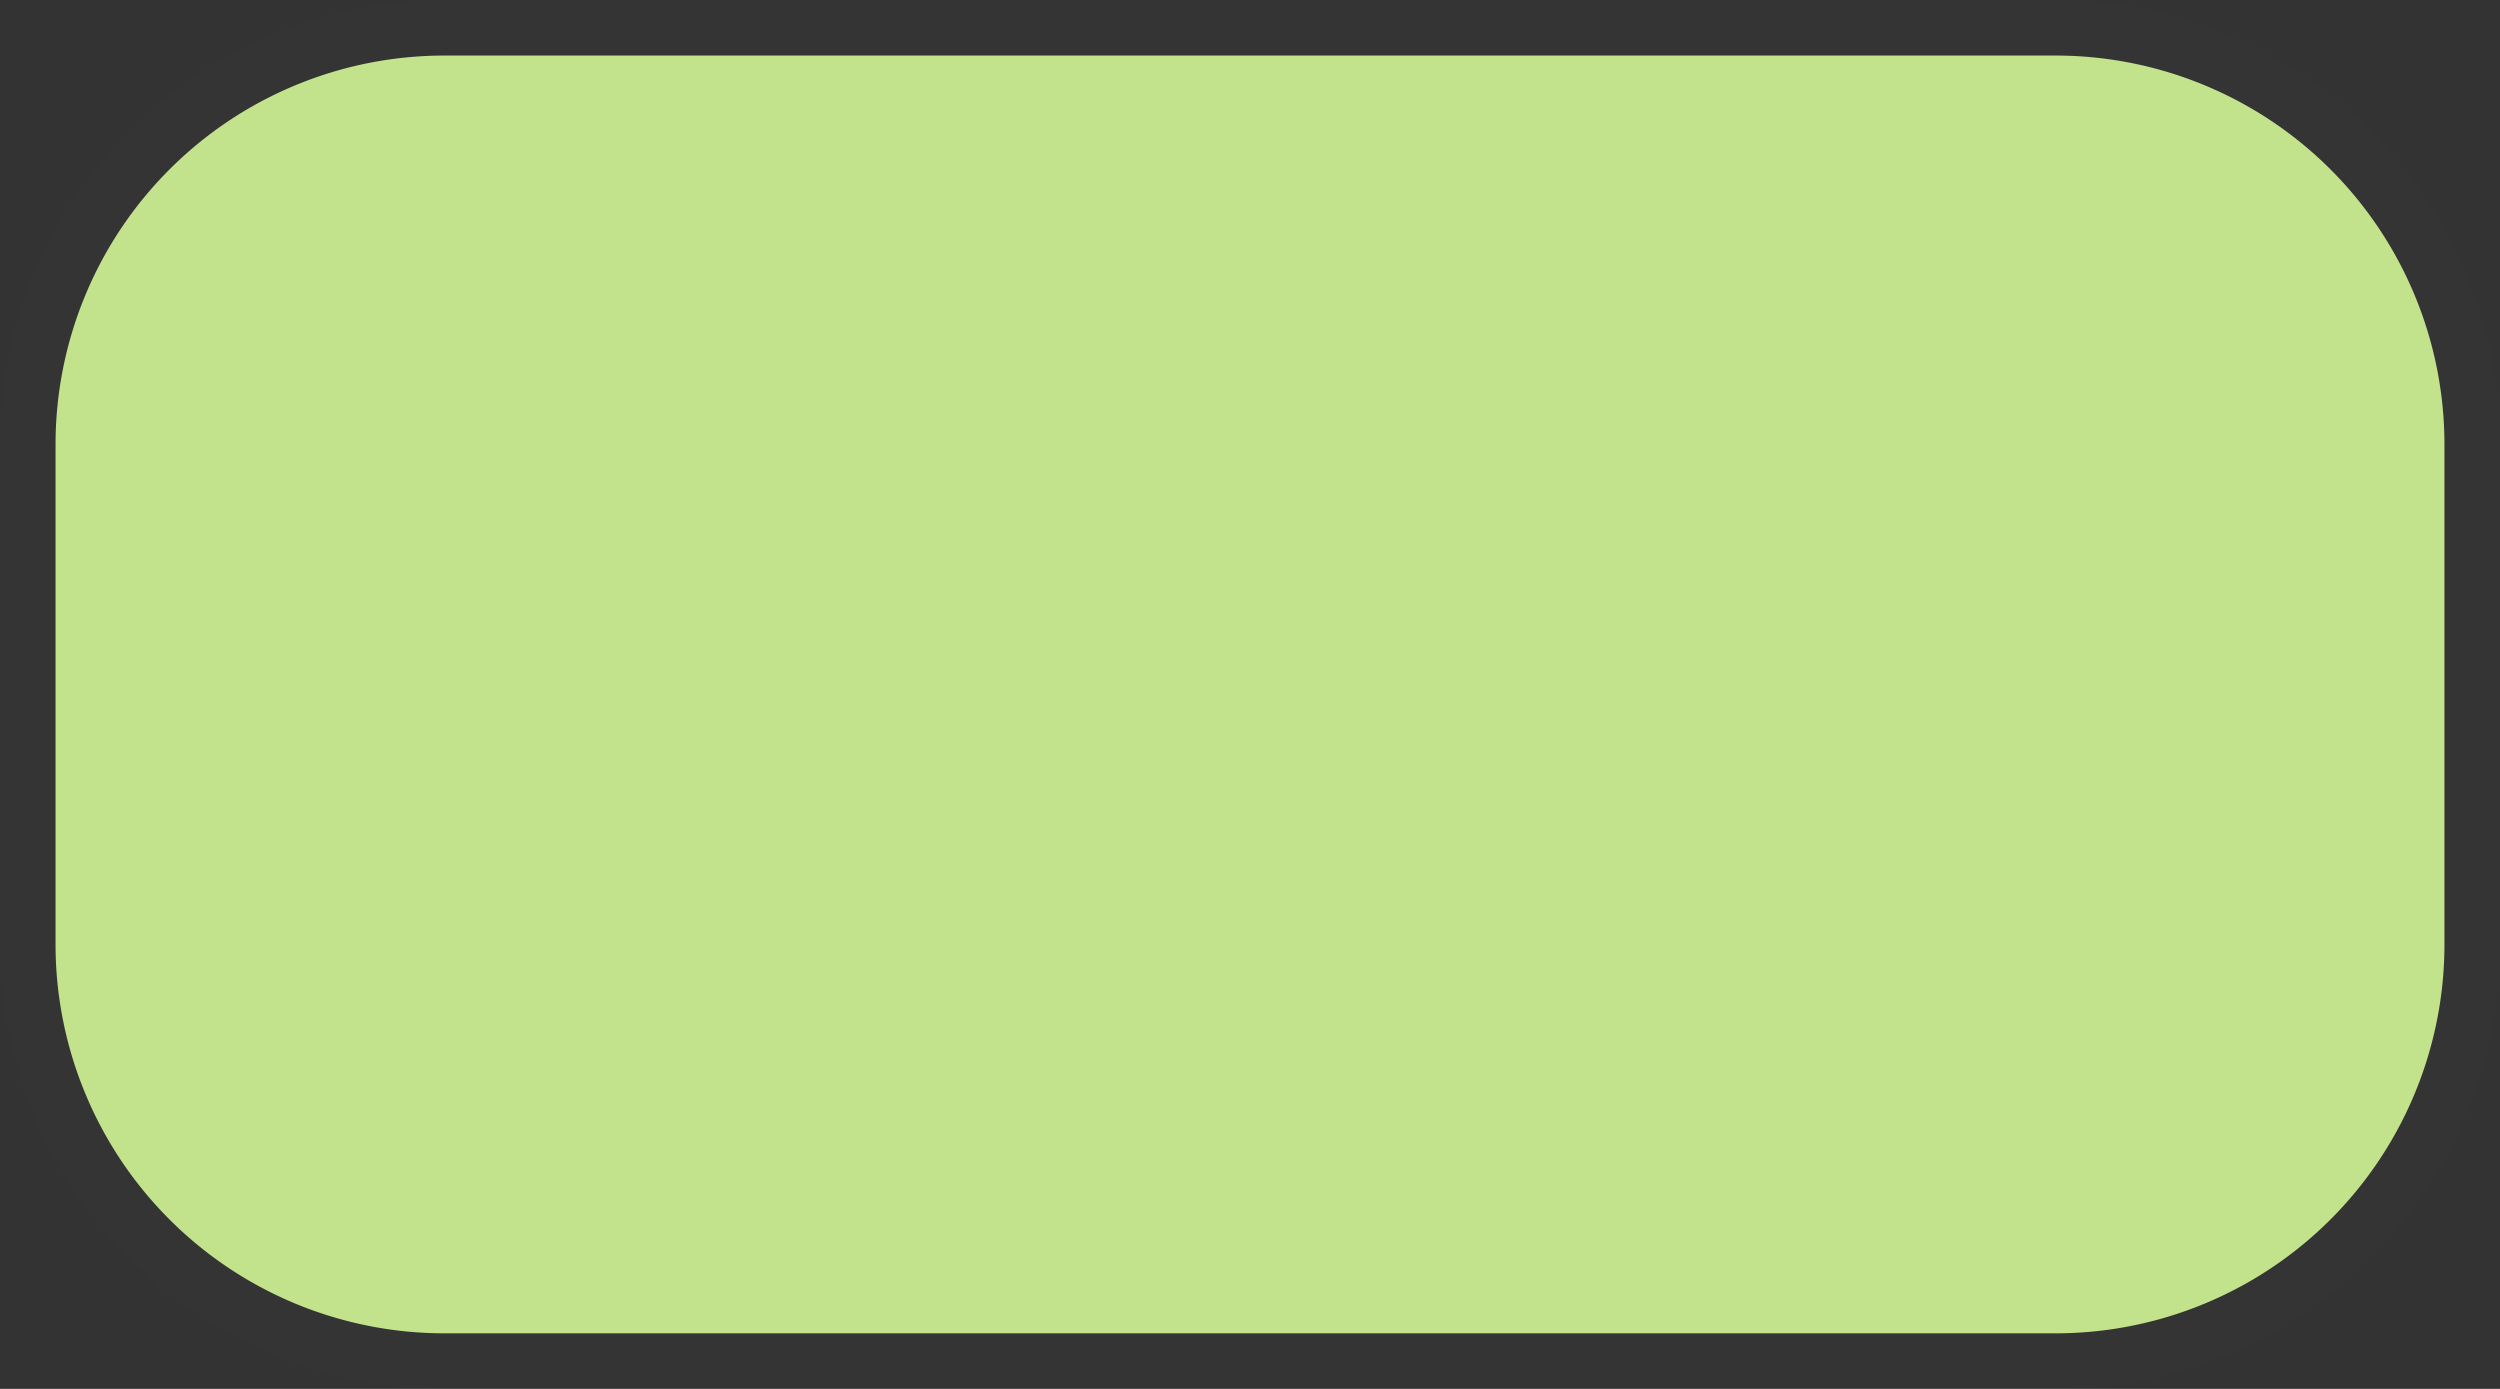﻿<?xml version="1.0" encoding="utf-8"?>
<svg version="1.1" xmlns:xlink="http://www.w3.org/1999/xlink" width="45px" height="25px" xmlns="http://www.w3.org/2000/svg">
  <rect width="100%" height="100%" fill="#333333" stroke="none"/>
  <g transform="matrix(1 0 0 1 -169 -217 )">
    <path d="M 170 225  A 7 7 0 0 1 177 218 L 206 218  A 7 7 0 0 1 213 225 L 213 234  A 7 7 0 0 1 206 241 L 177 241  A 7 7 0 0 1 170 234 L 170 225  Z " fill-rule="nonzero" fill="#c2e38c" stroke="none" />
    <path d="M 169.5 225  A 7.5 7.5 0 0 1 177 217.5 L 206 217.5  A 7.5 7.5 0 0 1 213.5 225 L 213.5 234  A 7.5 7.5 0 0 1 206 241.5 L 177 241.5  A 7.5 7.5 0 0 1 169.5 234 L 169.5 225  Z " stroke-width="1" stroke="#ffffff" fill="none" stroke-opacity="0.004" />
  </g>
</svg>